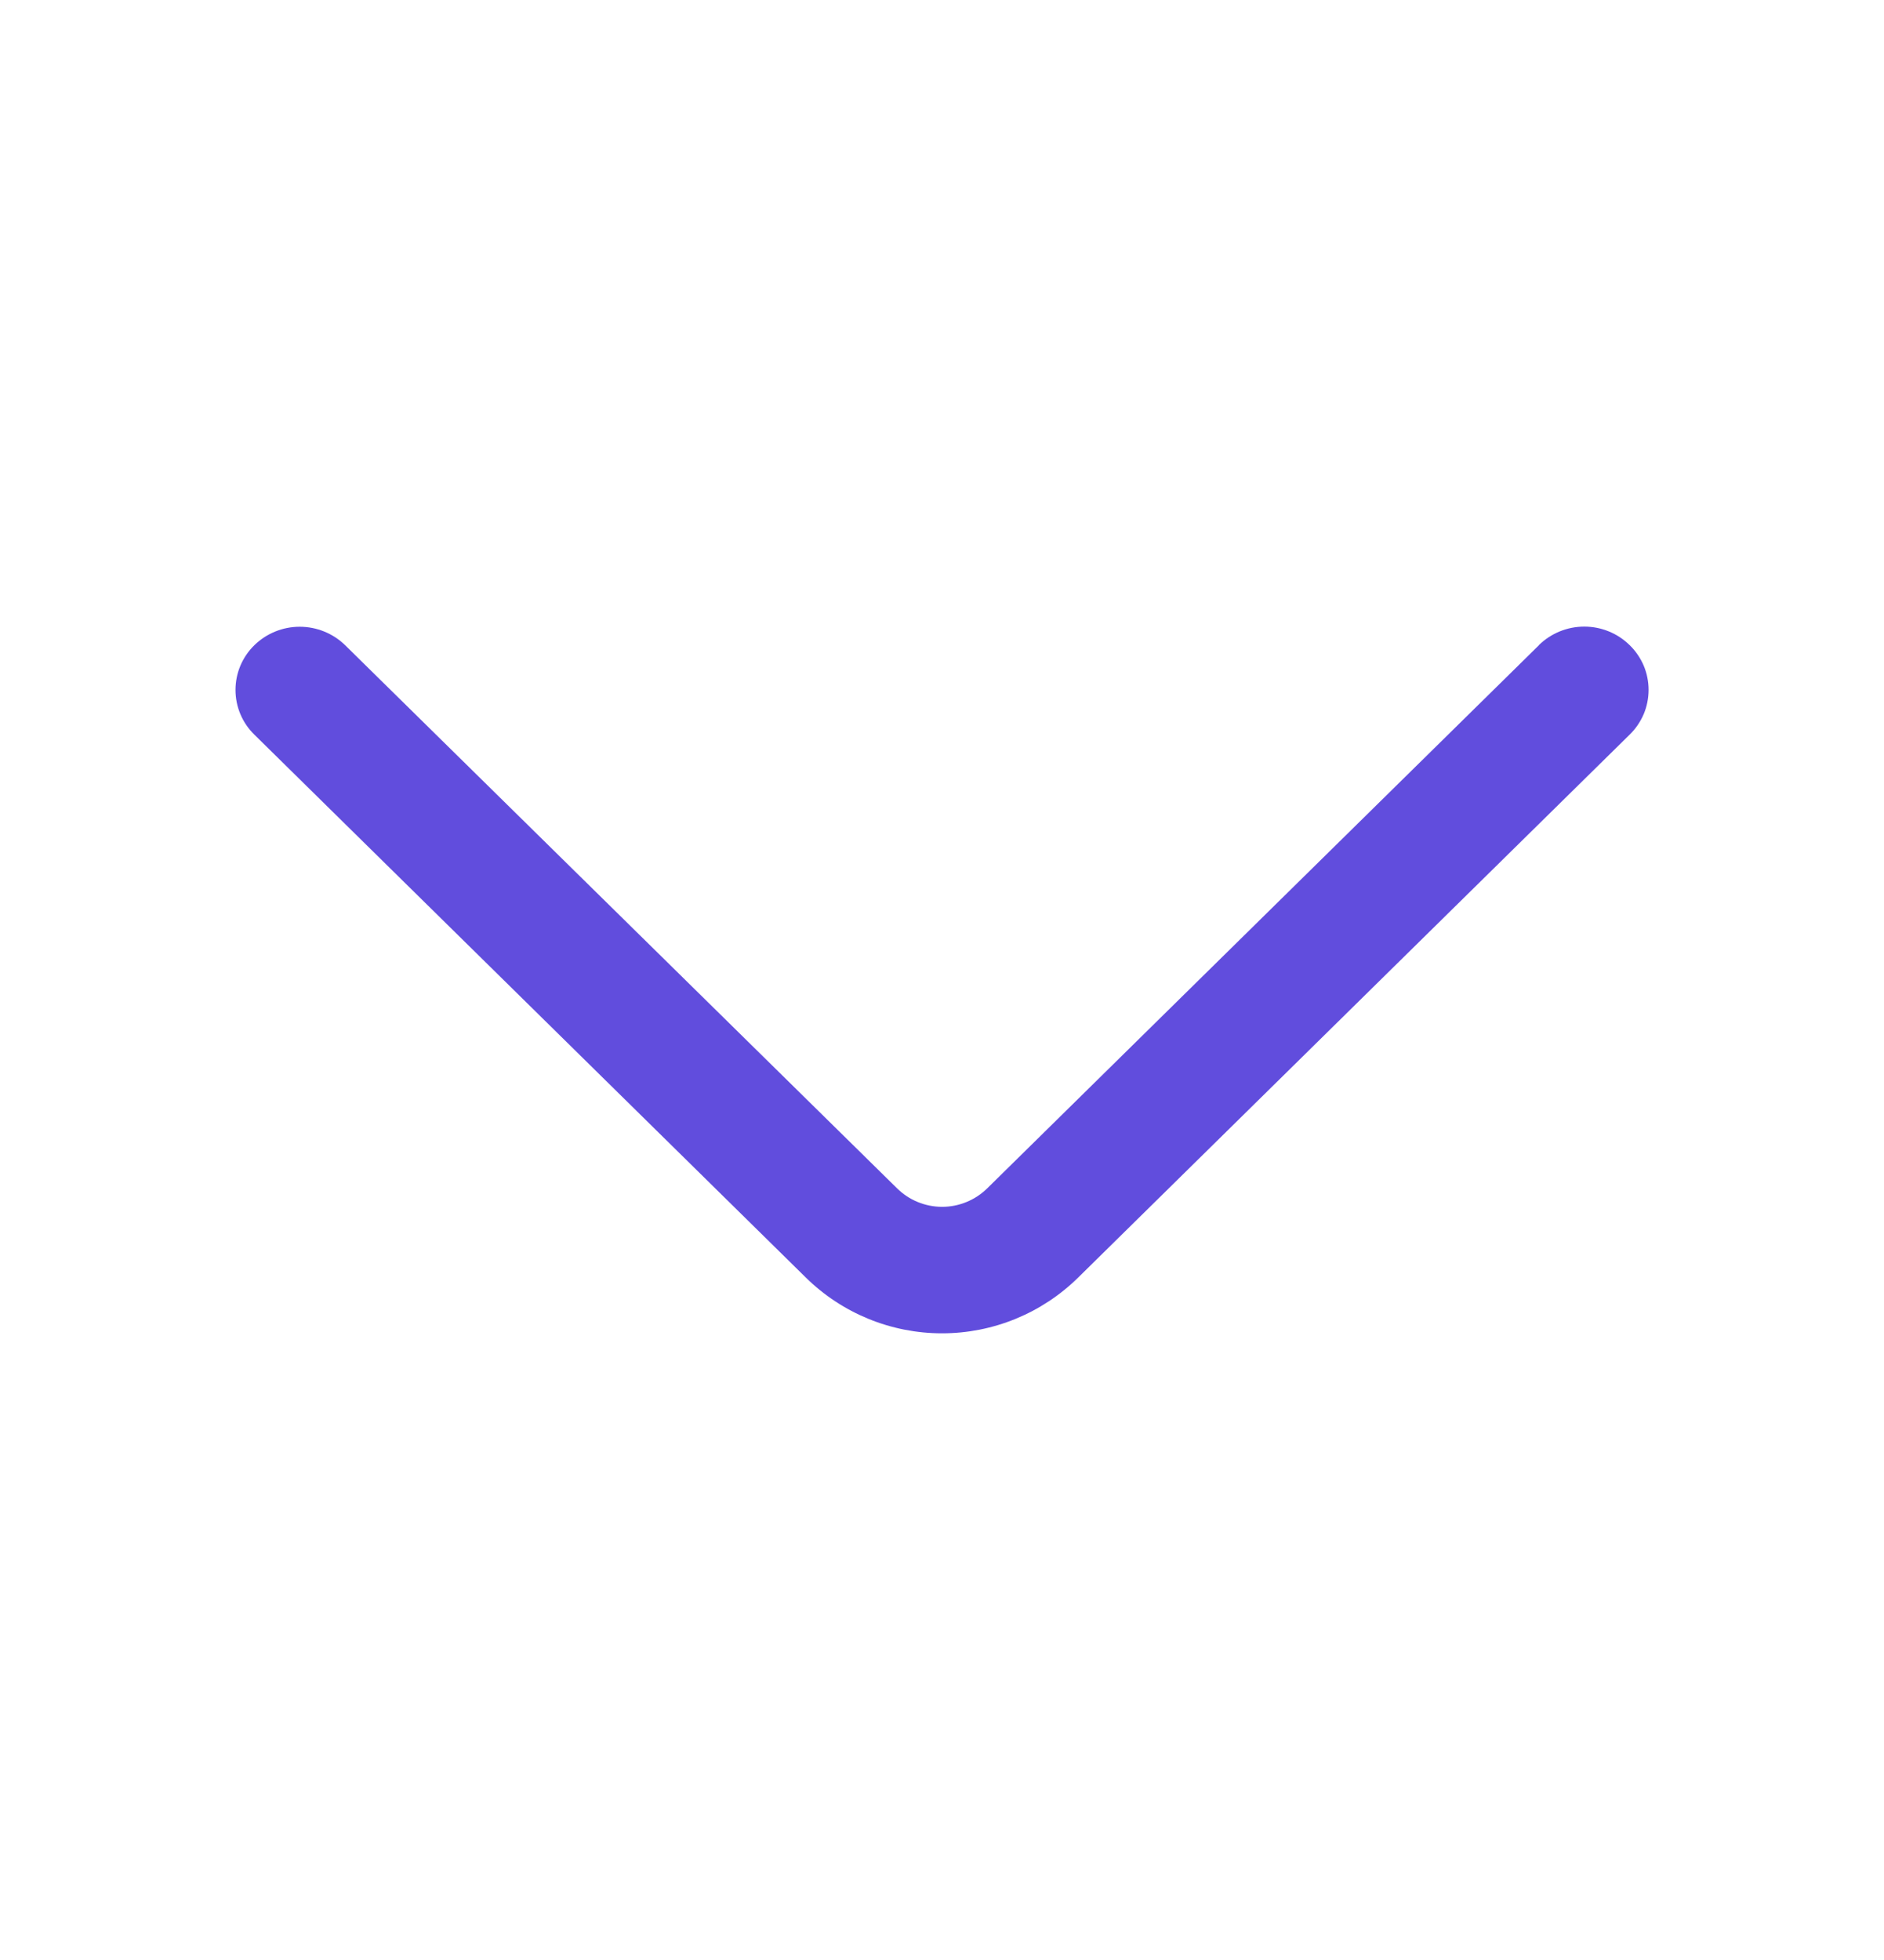 <svg width="25" height="26" viewBox="0 0 25 26" fill="none" xmlns="http://www.w3.org/2000/svg">
    <path
        d="M20.422 8.558L13.102 15.762C12.942 15.92 12.726 16.009 12.502 16.009C12.277 16.009 12.061 15.92 11.902 15.762L4.58 8.559C4.419 8.402 4.202 8.314 3.977 8.314C3.752 8.314 3.536 8.402 3.375 8.559C3.296 8.636 3.233 8.729 3.19 8.83C3.147 8.932 3.125 9.042 3.125 9.152C3.125 9.263 3.147 9.372 3.19 9.474C3.233 9.576 3.296 9.668 3.375 9.745L10.694 16.948C11.176 17.422 11.825 17.687 12.5 17.687C13.176 17.687 13.824 17.422 14.306 16.948L21.625 9.745C21.704 9.668 21.767 9.576 21.811 9.474C21.854 9.372 21.876 9.262 21.876 9.151C21.876 9.041 21.854 8.931 21.811 8.829C21.767 8.727 21.704 8.635 21.625 8.558C21.464 8.4 21.248 8.312 21.023 8.312C20.798 8.312 20.581 8.4 20.42 8.558"
        fill="#614DDD" />
</svg>
    
